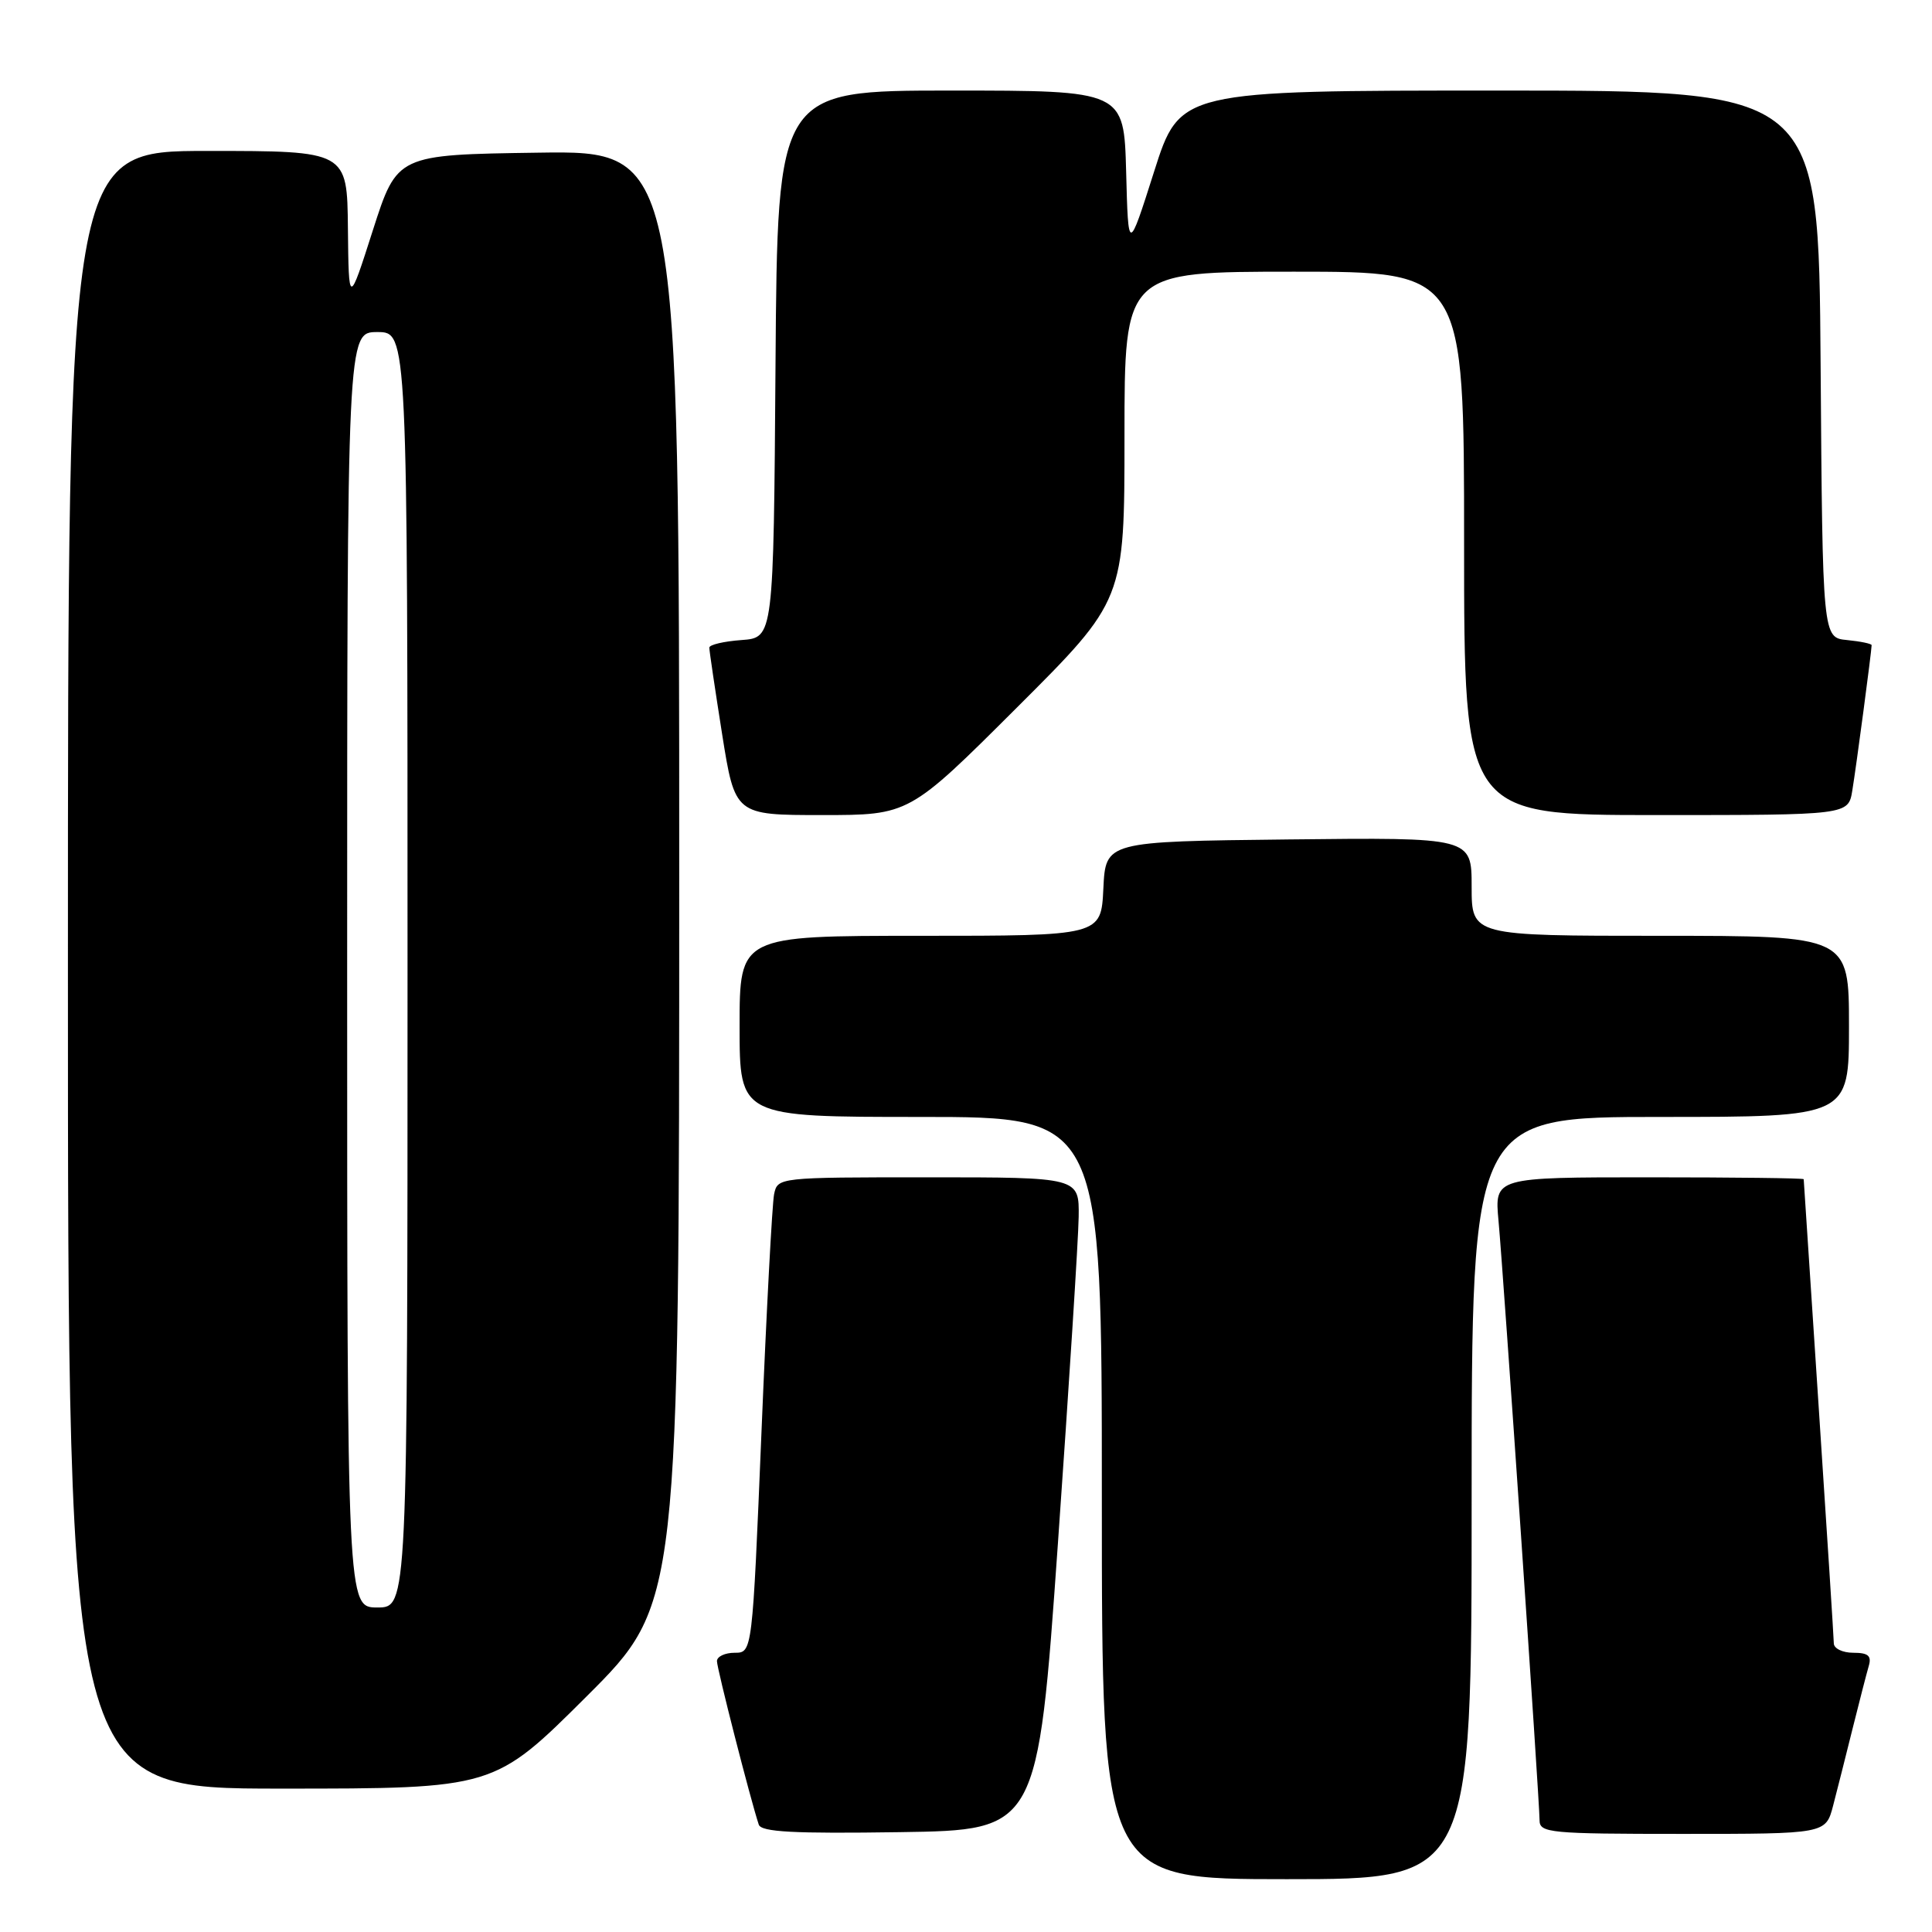 <?xml version="1.0" encoding="UTF-8" standalone="no"?>
<!DOCTYPE svg PUBLIC "-//W3C//DTD SVG 1.1//EN" "http://www.w3.org/Graphics/SVG/1.1/DTD/svg11.dtd" >
<svg xmlns="http://www.w3.org/2000/svg" xmlns:xlink="http://www.w3.org/1999/xlink" version="1.1" viewBox="0 0 256 256">
 <g >
 <path fill="currentColor"
d=" M 195.00 198.50 C 195.00 148.00 195.00 148.00 220.00 148.00 C 245.00 148.00 245.00 148.00 245.00 136.00 C 245.00 124.00 245.00 124.00 220.00 124.00 C 195.00 124.00 195.00 124.00 195.00 117.48 C 195.00 110.96 195.00 110.96 170.75 111.23 C 146.50 111.50 146.50 111.50 146.20 117.75 C 145.90 124.00 145.90 124.00 121.95 124.00 C 98.00 124.00 98.00 124.00 98.00 136.00 C 98.00 148.00 98.00 148.00 122.00 148.00 C 146.00 148.00 146.00 148.00 146.00 198.50 C 146.00 249.00 146.00 249.00 170.50 249.00 C 195.00 249.00 195.00 249.00 195.00 198.50 Z  M 140.18 204.50 C 141.65 183.60 142.89 164.14 142.93 161.25 C 143.00 156.00 143.00 156.00 123.02 156.00 C 103.10 156.00 103.04 156.01 102.57 158.25 C 102.32 159.49 101.56 173.66 100.90 189.75 C 99.69 219.00 99.69 219.00 97.35 219.00 C 96.06 219.00 95.00 219.50 95.00 220.11 C 95.00 221.09 99.41 238.35 100.54 241.77 C 100.86 242.75 105.13 242.98 119.23 242.77 C 137.50 242.50 137.50 242.50 140.18 204.50 Z  M 242.90 239.25 C 243.44 237.19 244.60 232.57 245.49 229.00 C 246.38 225.43 247.34 221.71 247.62 220.75 C 248.02 219.40 247.54 219.00 245.57 219.00 C 244.16 219.00 242.99 218.44 242.99 217.75 C 242.98 217.06 242.08 203.00 240.99 186.50 C 239.90 170.00 239.01 156.39 239.00 156.25 C 239.00 156.11 229.78 156.00 218.52 156.00 C 198.03 156.00 198.03 156.00 198.56 161.75 C 199.22 168.92 204.00 238.71 204.00 241.19 C 204.00 242.87 205.31 243.00 222.96 243.00 C 241.92 243.00 241.92 243.00 242.90 239.25 Z  M 77.74 224.77 C 90.00 212.53 90.00 212.53 90.00 116.24 C 90.00 19.96 90.00 19.96 71.31 20.23 C 52.62 20.50 52.62 20.50 49.41 30.50 C 46.21 40.50 46.21 40.50 46.10 30.25 C 46.00 20.00 46.00 20.00 27.50 20.00 C 9.00 20.00 9.00 20.00 9.00 128.50 C 9.00 237.00 9.00 237.00 37.24 237.00 C 65.47 237.00 65.47 237.00 77.74 224.77 Z  M 134.74 93.76 C 149.00 79.53 149.00 79.53 149.00 57.76 C 149.00 36.00 149.00 36.00 171.50 36.00 C 194.00 36.00 194.00 36.00 194.00 72.00 C 194.00 108.00 194.00 108.00 219.45 108.00 C 244.91 108.00 244.91 108.00 245.44 104.75 C 245.96 101.61 248.00 86.23 248.00 85.49 C 248.00 85.29 246.54 84.99 244.75 84.81 C 241.50 84.50 241.50 84.50 241.24 48.25 C 240.98 12.00 240.98 12.00 198.66 12.00 C 156.34 12.00 156.34 12.00 152.92 22.75 C 149.50 33.50 149.50 33.50 149.22 22.75 C 148.93 12.00 148.93 12.00 125.98 12.00 C 103.02 12.00 103.02 12.00 102.76 48.25 C 102.50 84.50 102.50 84.50 98.25 84.81 C 95.91 84.98 94.00 85.43 93.99 85.81 C 93.98 86.19 94.75 91.34 95.68 97.25 C 97.39 108.00 97.39 108.00 108.93 108.00 C 120.47 108.00 120.47 108.00 134.74 93.76 Z  M 46.00 128.50 C 46.00 44.00 46.00 44.00 50.00 44.00 C 54.00 44.00 54.00 44.00 54.00 128.50 C 54.00 213.00 54.00 213.00 50.00 213.00 C 46.00 213.00 46.00 213.00 46.00 128.50 Z "/>
</g>
</svg>